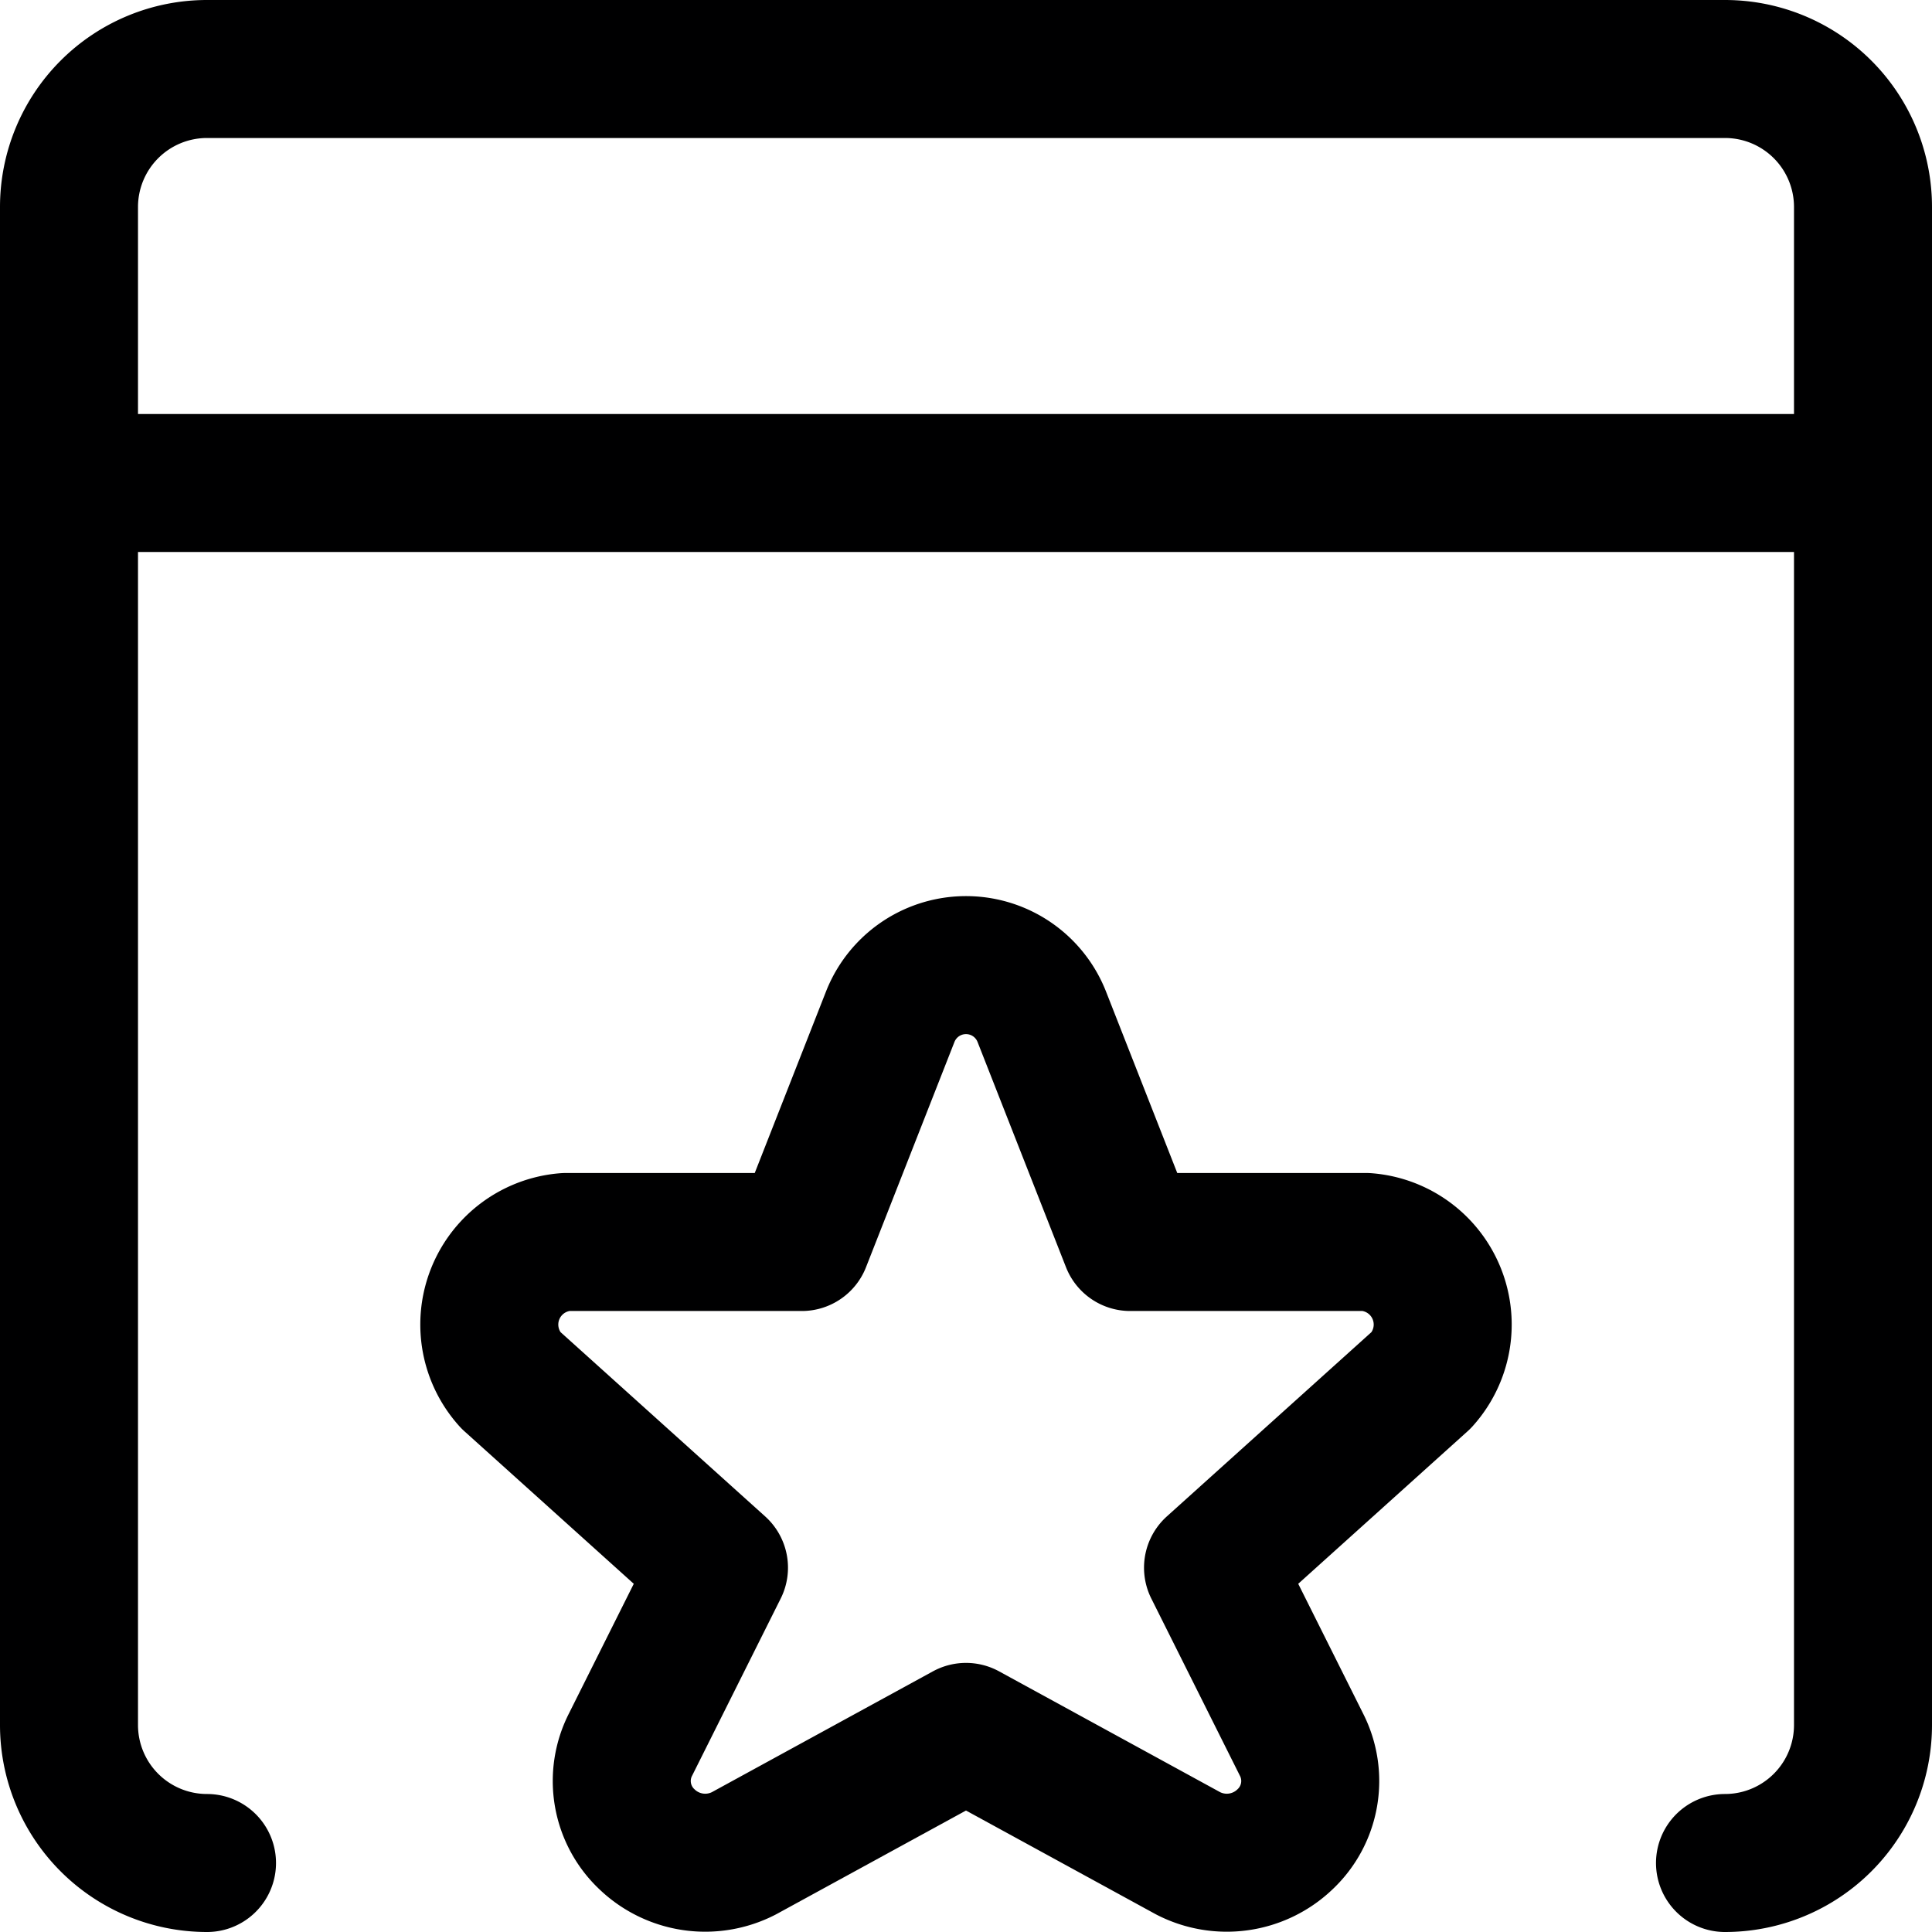 <svg xmlns="http://www.w3.org/2000/svg" viewBox="0 0 14 14">
  <g>
    <path d="M1.5,13.5a1,1,0,0,1-1-1V1.5a1,1,0,0,1,1-1h11a1,1,0,0,1,1,1v11a1,1,0,0,1-1,1" style="fill: none;stroke: #000001;stroke-linecap: round;stroke-linejoin: round"/>
    <line x1="0.5" y1="3.5" x2="13.5" y2="3.5" style="fill: none;stroke: #000001;stroke-linecap: round;stroke-linejoin: round"/>
    <path d="M6.45,7.37a.59.59,0,0,1,1.1,0L8.19,9H9.9a.6.6,0,0,1,.4,1L8.79,11.36l.64,1.28a.58.58,0,0,1-.12.69.61.61,0,0,1-.7.1L7,12.55l-1.61.88a.61.61,0,0,1-.7-.1.58.58,0,0,1-.12-.69l.64-1.28L3.7,10a.6.6,0,0,1,.4-1H5.81Z" style="fill: none;stroke: #000001;stroke-linecap: round;stroke-linejoin: round"/>
  </g>
</svg>
